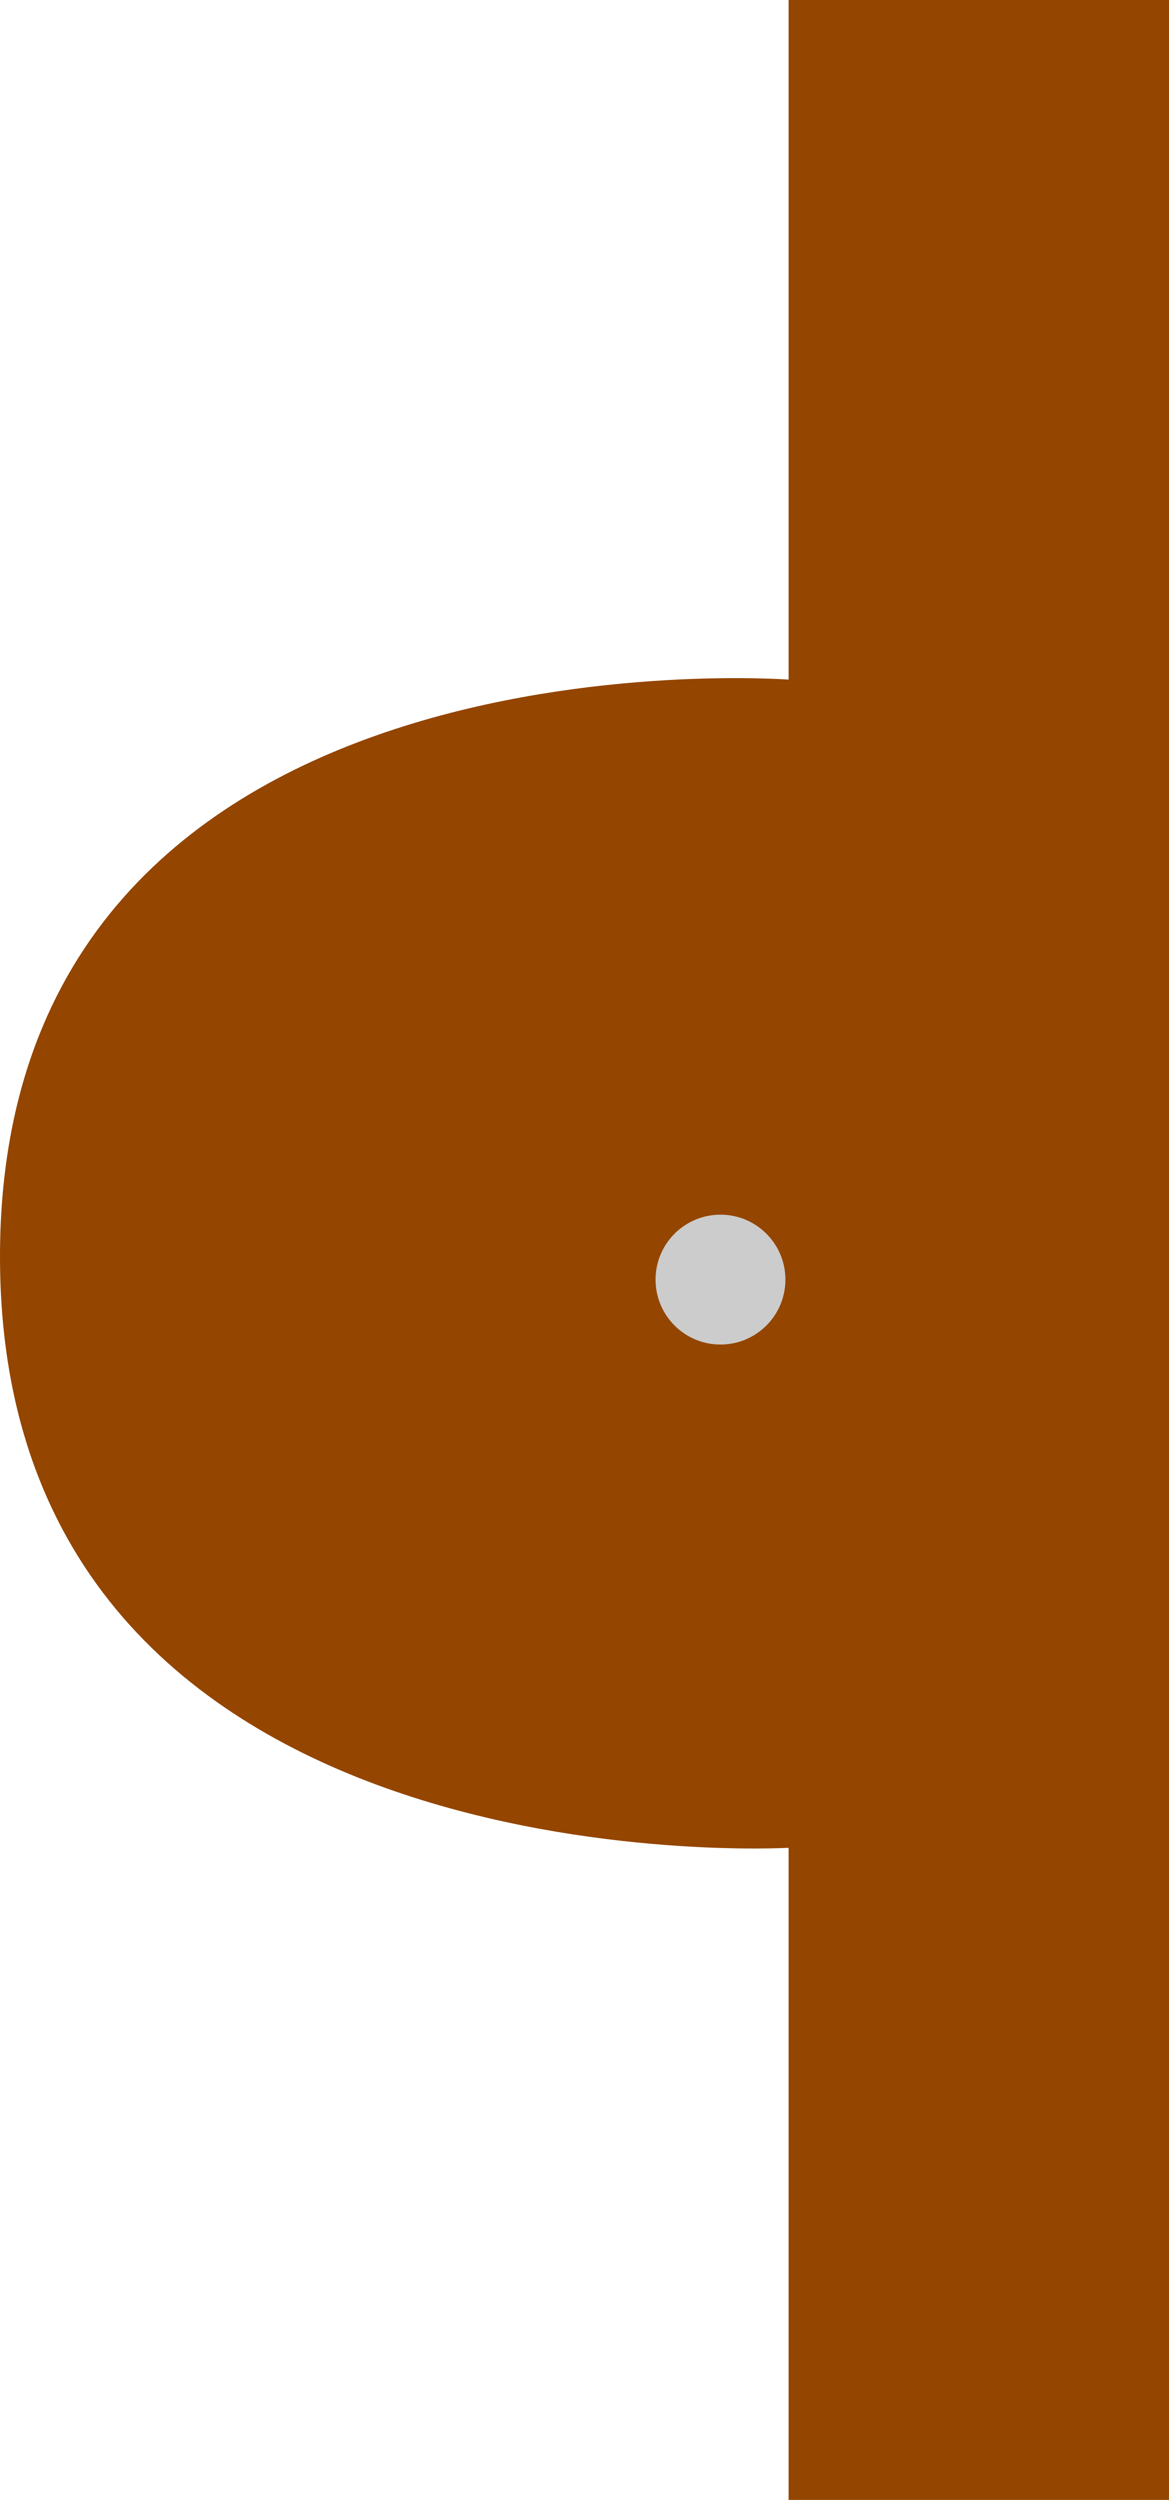 <?xml version="1.0" encoding="UTF-8"?>
<svg id="Layer_1" data-name="Layer 1" xmlns="http://www.w3.org/2000/svg" viewBox="0 0 175.72 375.75">
  <defs>
    <style>
      .cls-1 {
        fill: #944500;
      }

      .cls-2 {
        fill: #ccc;
      }
    </style>
  </defs>
  <path class="cls-1" d="M175.72,0h-57.18v102.15S0,93.15,0,188.88s118.54,88.85,118.54,88.85v98.02h57.18"/>
  <circle class="cls-2" cx="108.3" cy="192.33" r="9.76"/>
</svg>